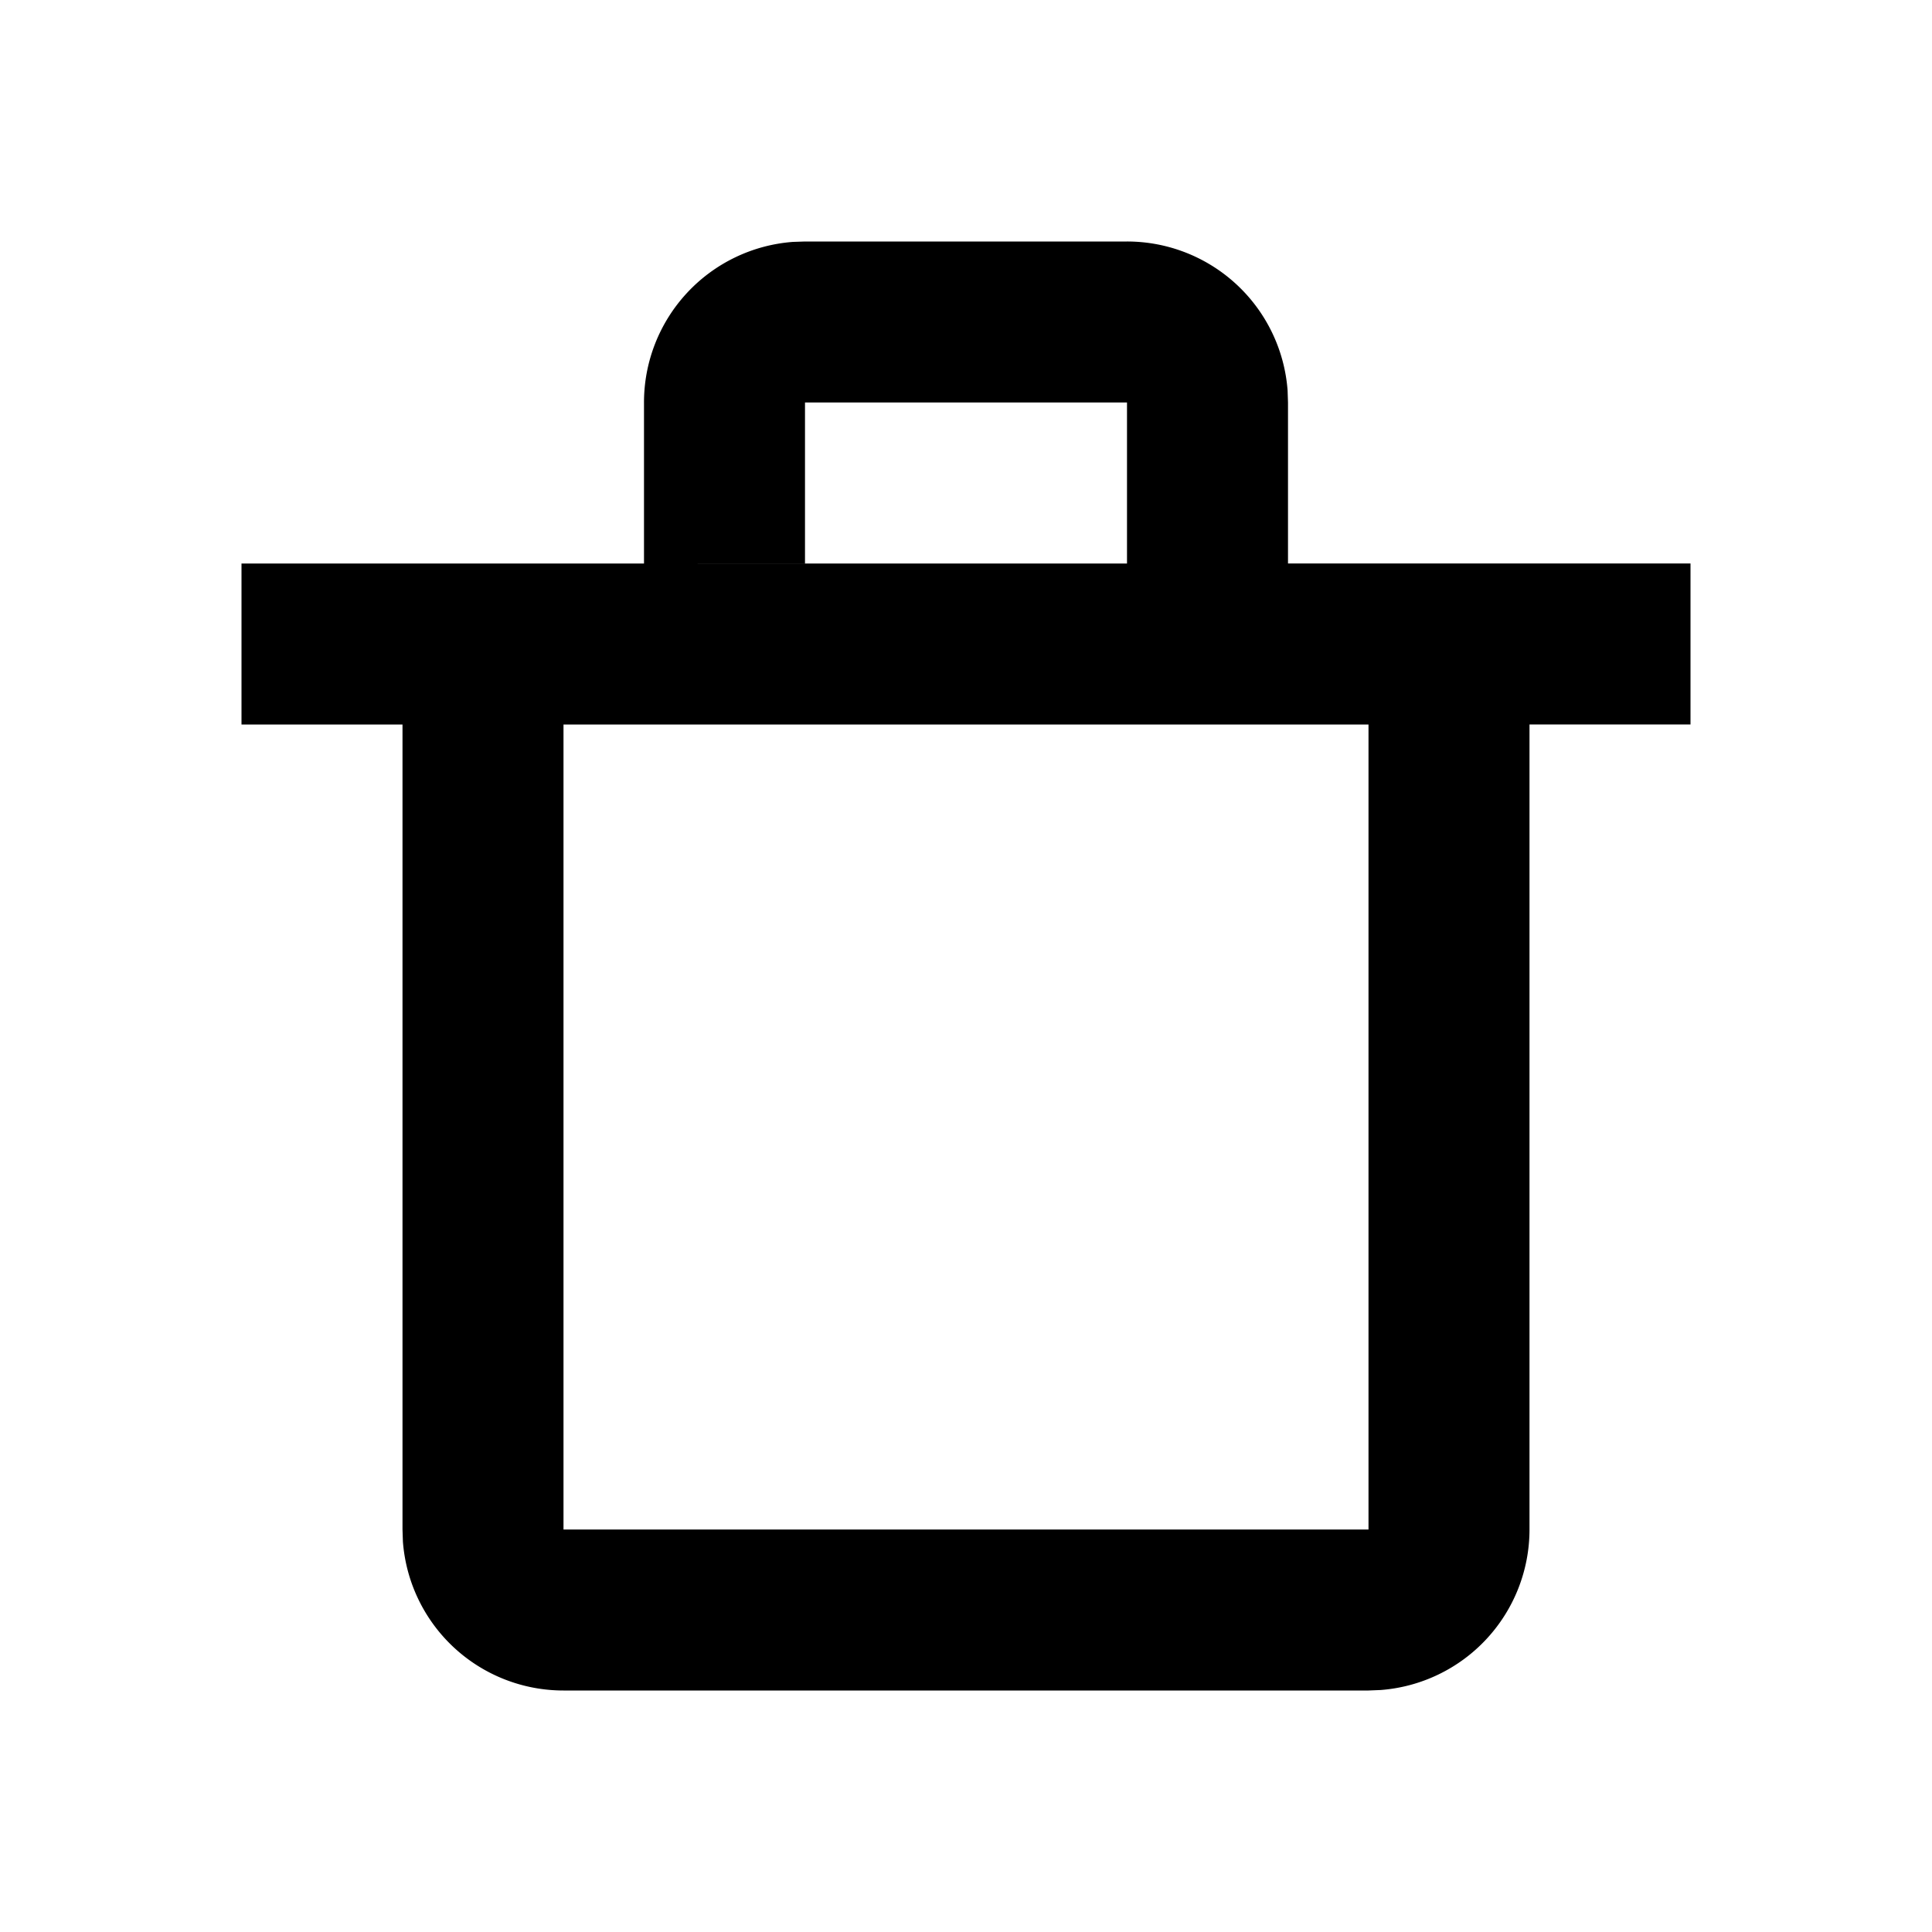 <svg xmlns="http://www.w3.org/2000/svg" width="24" height="24" fill="none" viewBox="0 0 24 24">
  <path fill="#000" fill-rule="evenodd" d="M14 5h-4v2H8V5a2 2 0 0 1 1.85-1.995L10 3h4a2 2 0 0 1 1.995 1.85L16 5v2h5v2h-2v10a2 2 0 0 1-1.85 1.994L17 21H7a2 2 0 0 1-1.995-1.85L5 19V9H3V7h11V5Zm3 4H7v10h10V9Z" clip-rule="evenodd"/>
</svg>
